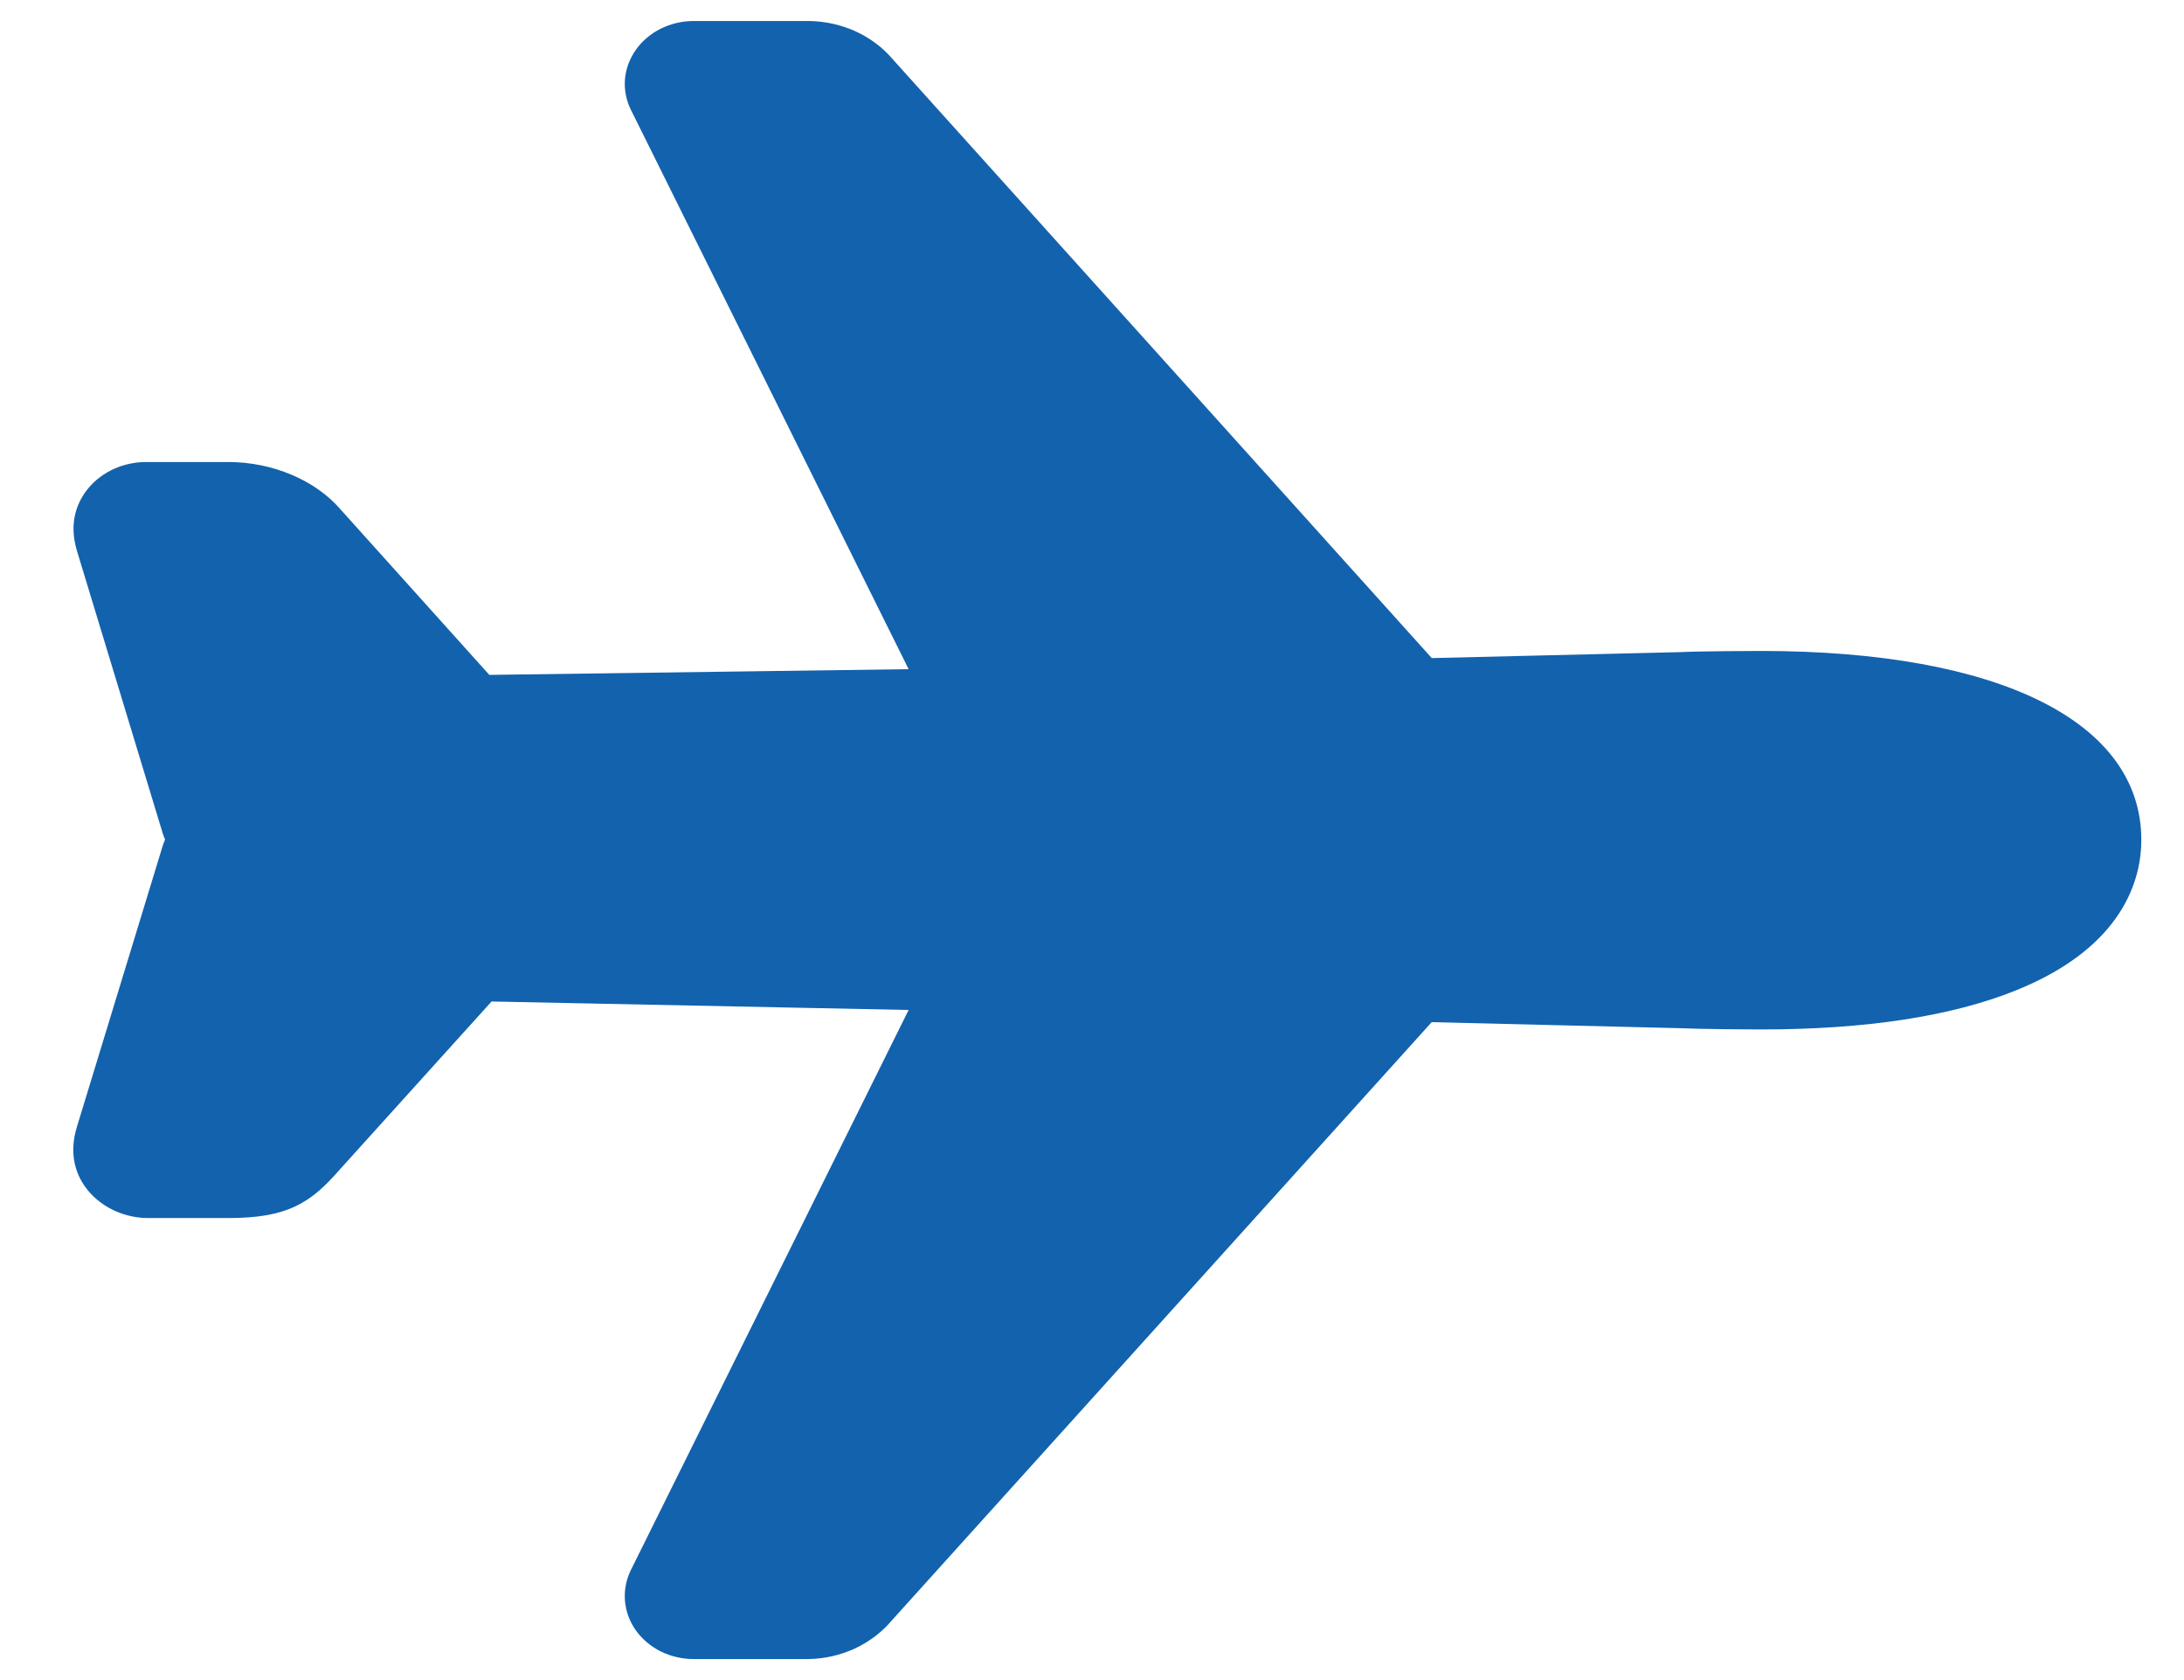 <svg width="26" height="20" viewBox="0 0 26 20" fill="none" xmlns="http://www.w3.org/2000/svg">
<path d="M9.623 19.75H8.258C8.121 19.75 7.986 19.718 7.865 19.659C7.745 19.598 7.643 19.512 7.568 19.406C7.494 19.301 7.45 19.18 7.44 19.055C7.43 18.93 7.454 18.805 7.51 18.691L10.817 12.023L5.852 11.922L4.041 13.927C3.696 14.323 3.421 14.5 2.718 14.5H1.799C1.653 14.504 1.509 14.476 1.378 14.419C1.246 14.361 1.132 14.275 1.045 14.169C0.923 14.019 0.803 13.764 0.92 13.4L1.936 10.072C1.944 10.047 1.953 10.022 1.964 9.998C1.964 9.995 1.964 9.993 1.964 9.991C1.953 9.966 1.944 9.941 1.936 9.916L0.919 6.567C0.808 6.21 0.929 5.961 1.05 5.814C1.131 5.715 1.237 5.636 1.358 5.581C1.479 5.527 1.613 5.499 1.748 5.5H2.718C3.243 5.5 3.752 5.715 4.052 6.062L5.825 8.034L10.817 7.966L7.512 1.31C7.455 1.196 7.43 1.07 7.44 0.945C7.45 0.82 7.495 0.7 7.569 0.594C7.643 0.489 7.745 0.402 7.865 0.342C7.986 0.282 8.121 0.25 8.258 0.25H9.638C9.831 0.254 10.02 0.297 10.192 0.376C10.364 0.456 10.514 0.57 10.631 0.709L17.045 7.834L20.008 7.763C20.225 7.752 20.826 7.749 20.965 7.749C23.8 7.75 25.492 8.591 25.492 10C25.492 10.443 25.299 11.266 24.001 11.789C23.236 12.098 22.214 12.255 20.964 12.255C20.827 12.255 20.227 12.251 20.007 12.24L17.044 12.168L10.614 19.293C10.497 19.432 10.347 19.545 10.176 19.625C10.004 19.704 9.815 19.747 9.623 19.75V19.75Z" fill="#1262AE"/>
</svg>
